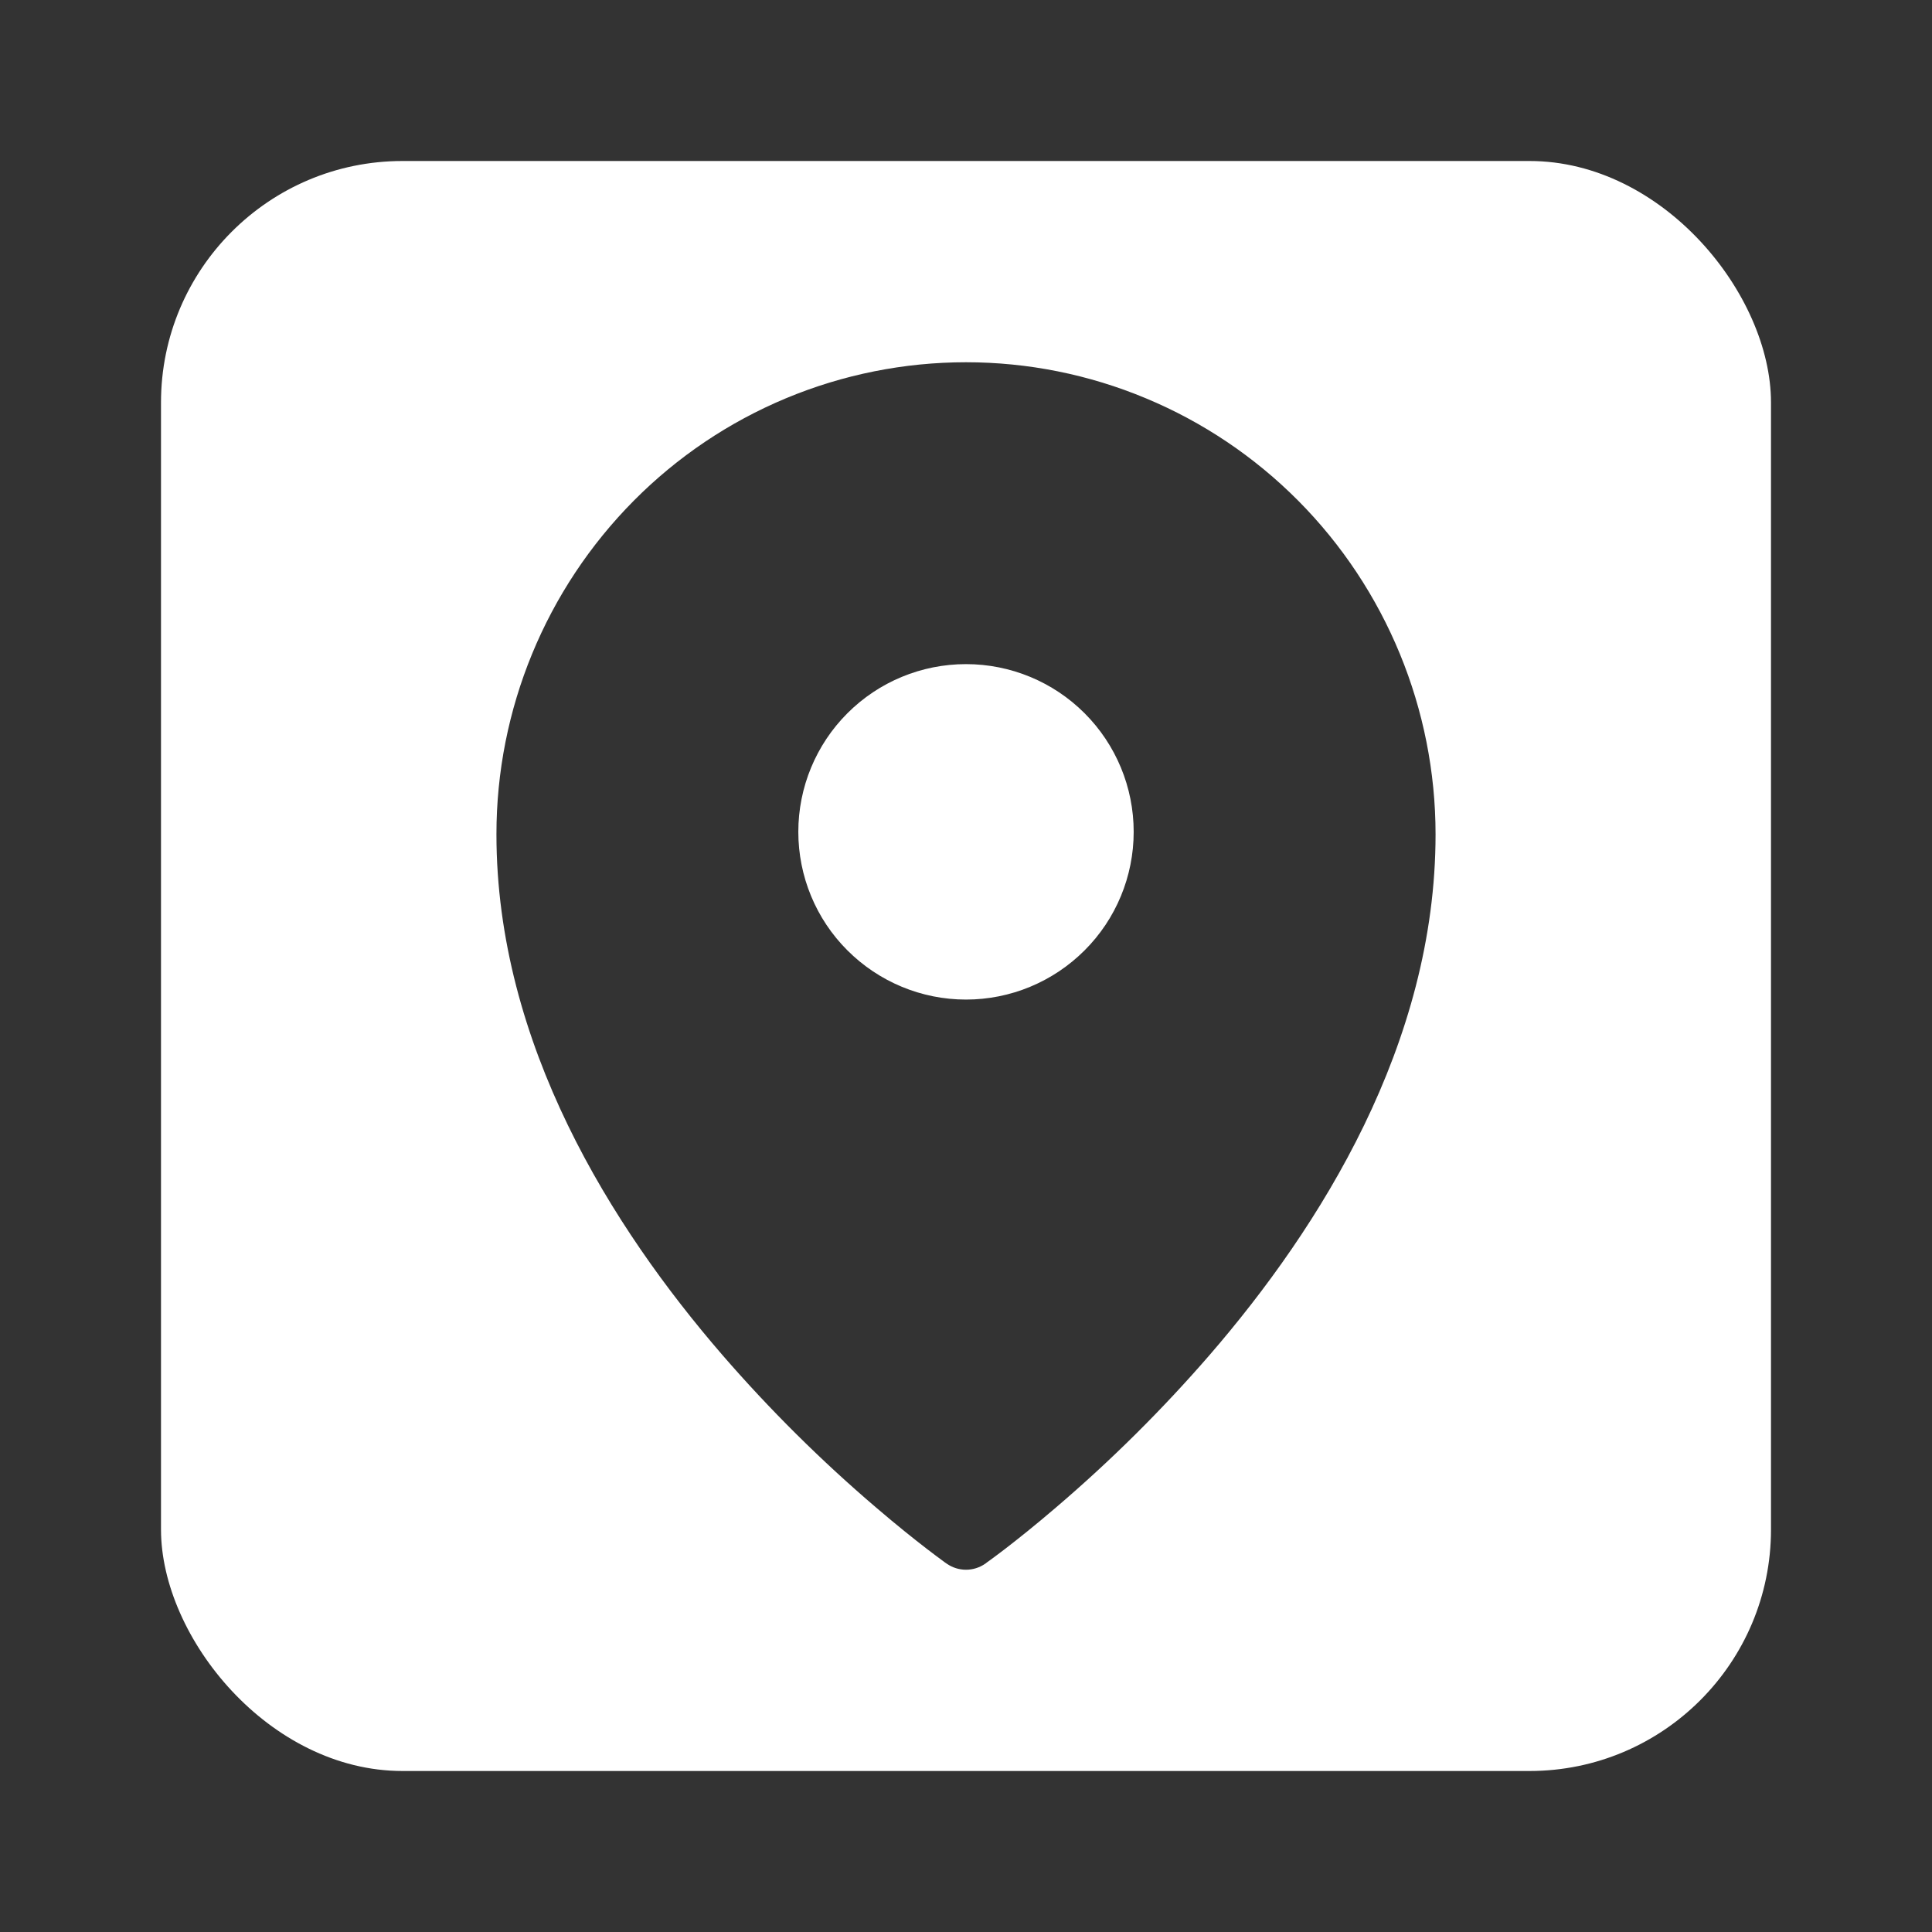 <svg width="24" height="24" viewBox="0 0 24 24" fill="none" xmlns="http://www.w3.org/2000/svg">
<rect x="0" y="0" width="24" height="24" fill="#333333" stroke="none"/>
<g clip-path="url(#clip0_508_52)">
<path fill-rule="evenodd" clip-rule="evenodd" d="M22 2H2V22H22V2ZM12.24 19.424L12.242 19.423L12.246 19.42L12.258 19.41L12.307 19.375C12.349 19.344 12.41 19.299 12.487 19.24C12.64 19.122 12.857 18.95 13.117 18.727C13.799 18.145 14.436 17.513 15.023 16.836C16.402 15.242 17.833 12.966 17.833 10.365C17.833 8.811 17.219 7.319 16.126 6.219C15.585 5.675 14.943 5.243 14.235 4.948C13.527 4.652 12.767 4.5 12 4.5C11.233 4.5 10.473 4.652 9.765 4.947C9.057 5.242 8.415 5.674 7.874 6.219C6.78 7.321 6.166 8.812 6.167 10.365C6.167 12.966 7.598 15.242 8.977 16.836C9.564 17.513 10.201 18.145 10.883 18.727C11.143 18.95 11.36 19.122 11.513 19.24C11.588 19.298 11.665 19.355 11.741 19.411L11.755 19.42L11.758 19.423L11.76 19.424C11.904 19.525 12.096 19.525 12.24 19.424ZM12 12.417C12.553 12.417 13.082 12.197 13.473 11.806C13.864 11.416 14.083 10.886 14.083 10.333C14.083 9.781 13.864 9.251 13.473 8.86C13.082 8.469 12.553 8.25 12 8.25C11.447 8.25 10.918 8.469 10.527 8.86C10.136 9.251 9.917 9.781 9.917 10.333C9.917 10.886 10.136 11.416 10.527 11.806C10.918 12.197 11.447 12.417 12 12.417Z" fill="white"/>
</g>
<defs>
<clipPath id="clip0_508_52">
<rect x="2" y="2" width="20" height="20" rx="3" fill="white"/>
</clipPath>
</defs>
</svg>
